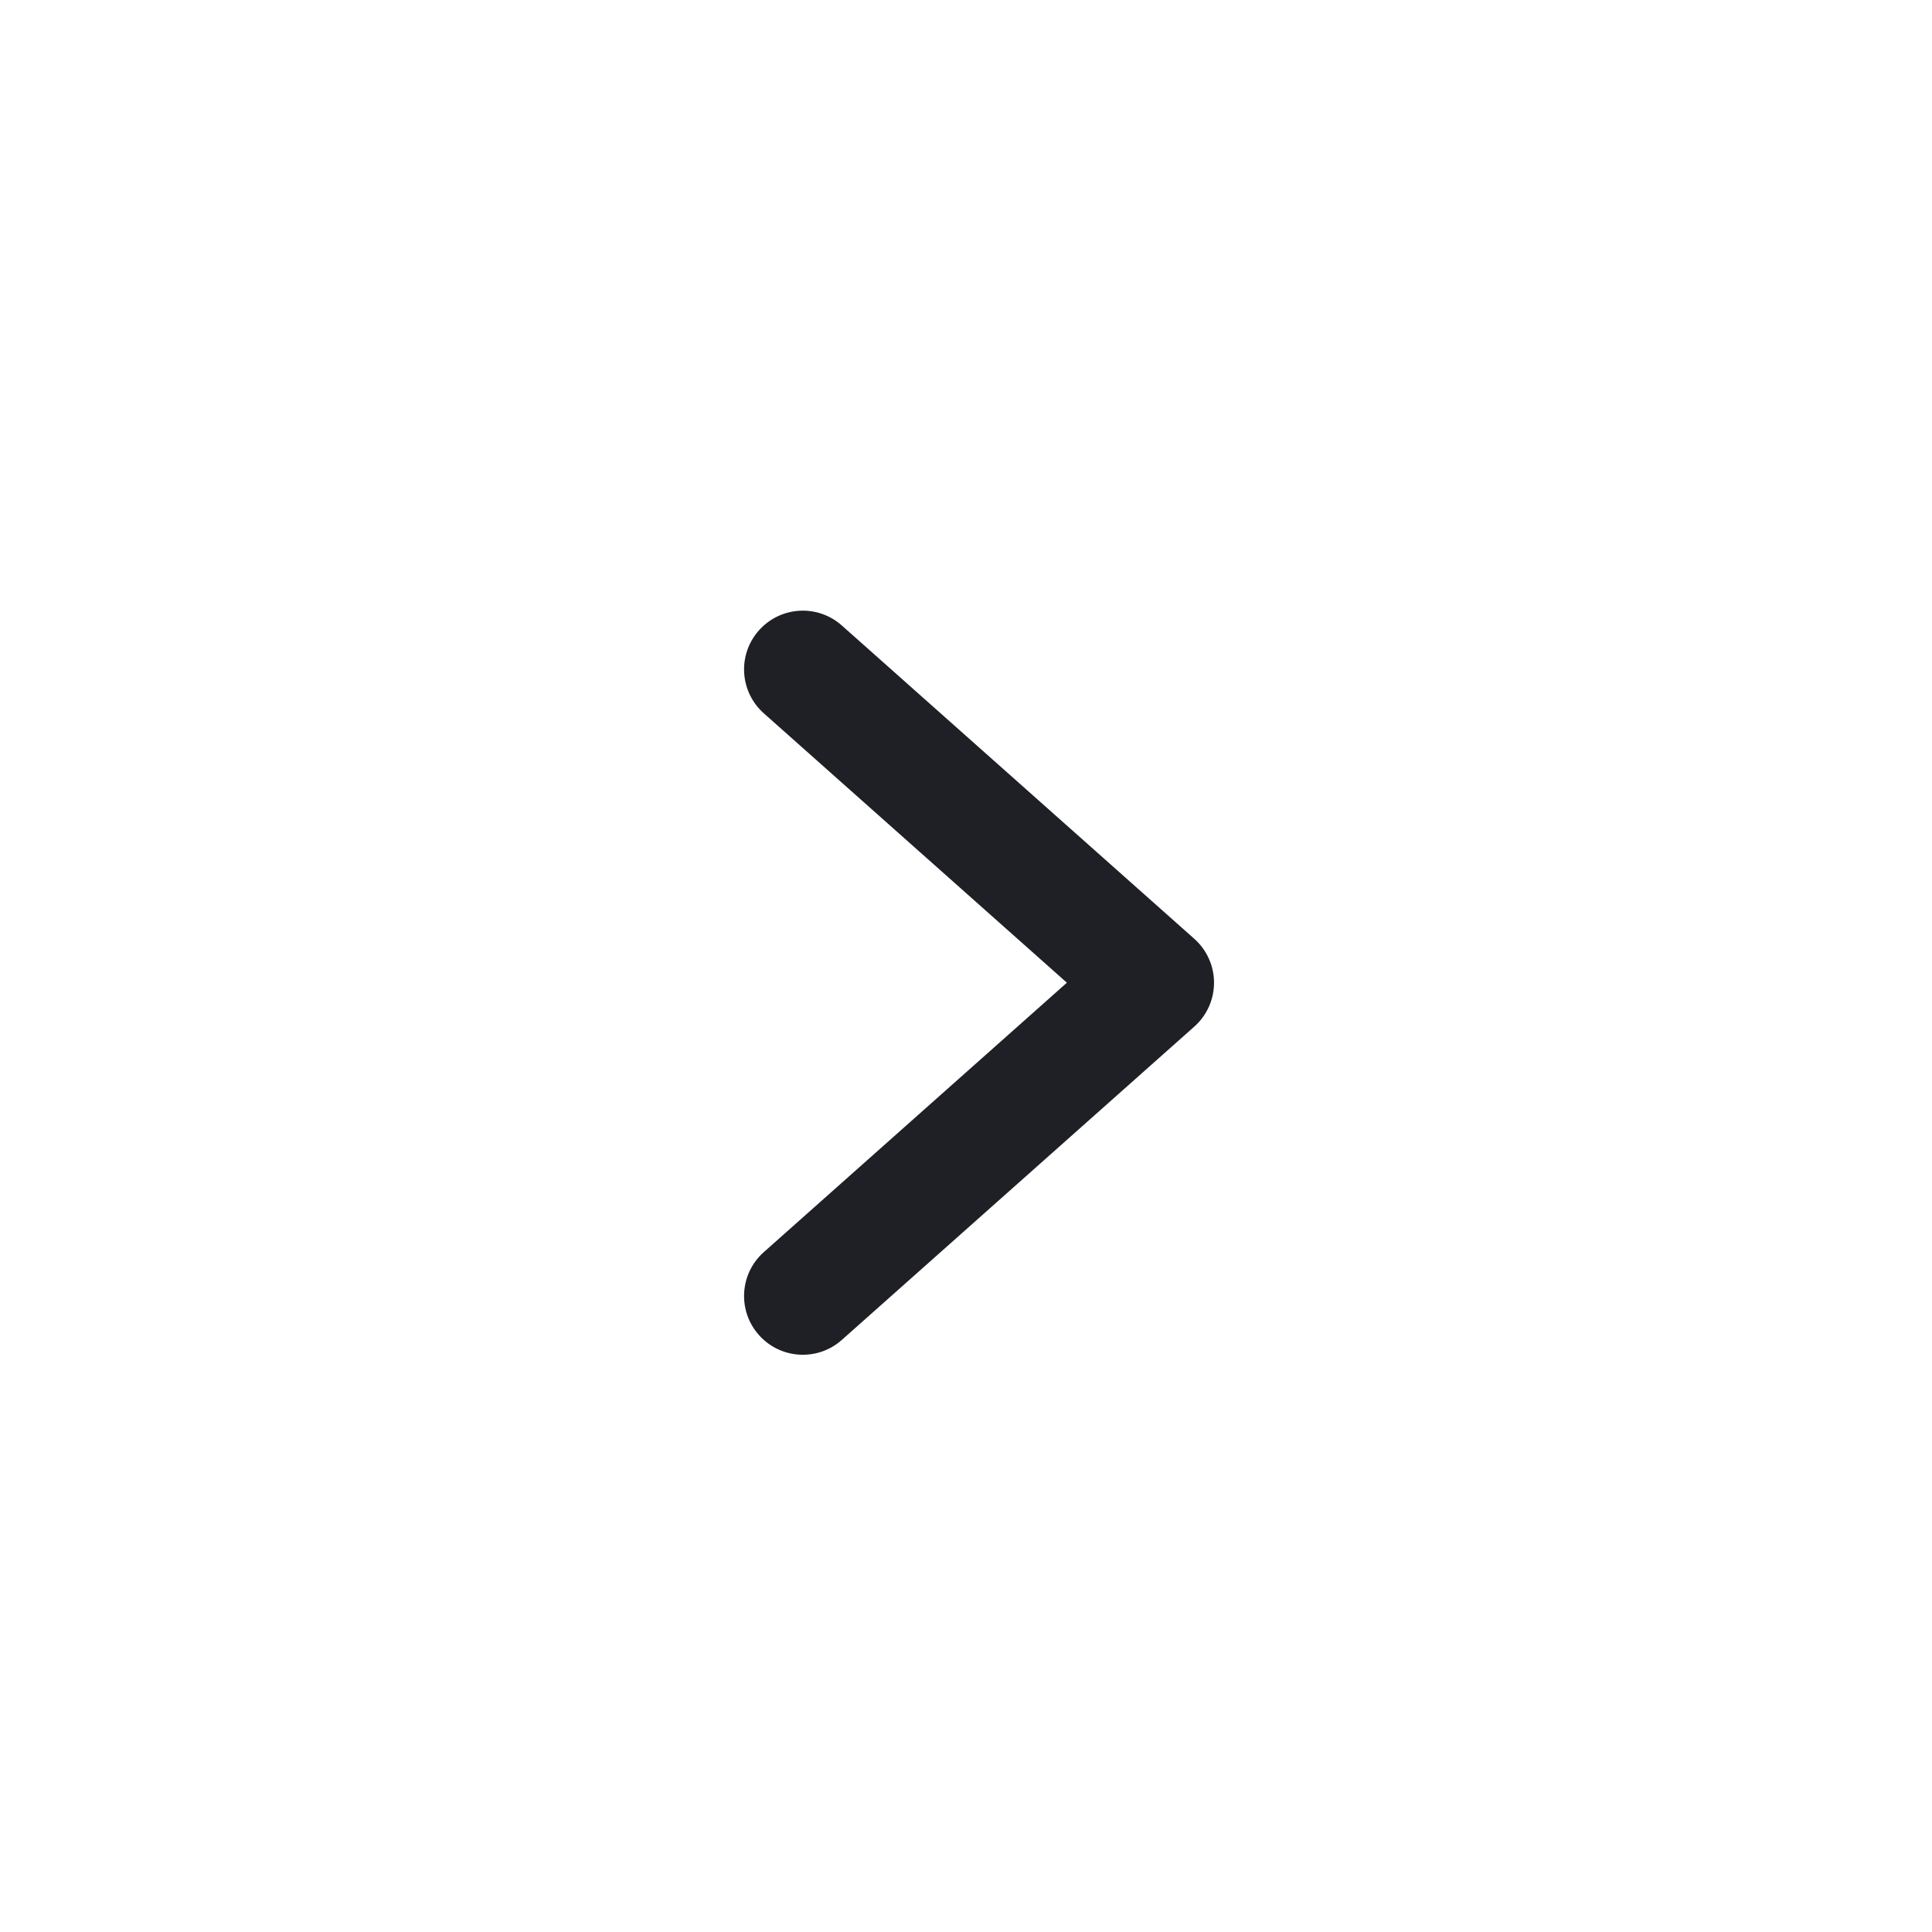 <svg width="37" height="37" viewBox="0 0 37 37" fill="none" xmlns="http://www.w3.org/2000/svg">
<path fill-rule="evenodd" clip-rule="evenodd" d="M14.534 25.567C14.121 25.103 14.163 24.392 14.628 23.979L20.432 18.82L14.628 13.661C14.163 13.248 14.121 12.537 14.534 12.073C14.947 11.608 15.658 11.566 16.122 11.979L22.872 17.979C23.113 18.193 23.25 18.499 23.25 18.82C23.25 19.141 23.113 19.447 22.872 19.661L16.122 25.661C15.658 26.074 14.947 26.032 14.534 25.567Z" fill="#1F2026"/>
</svg>
